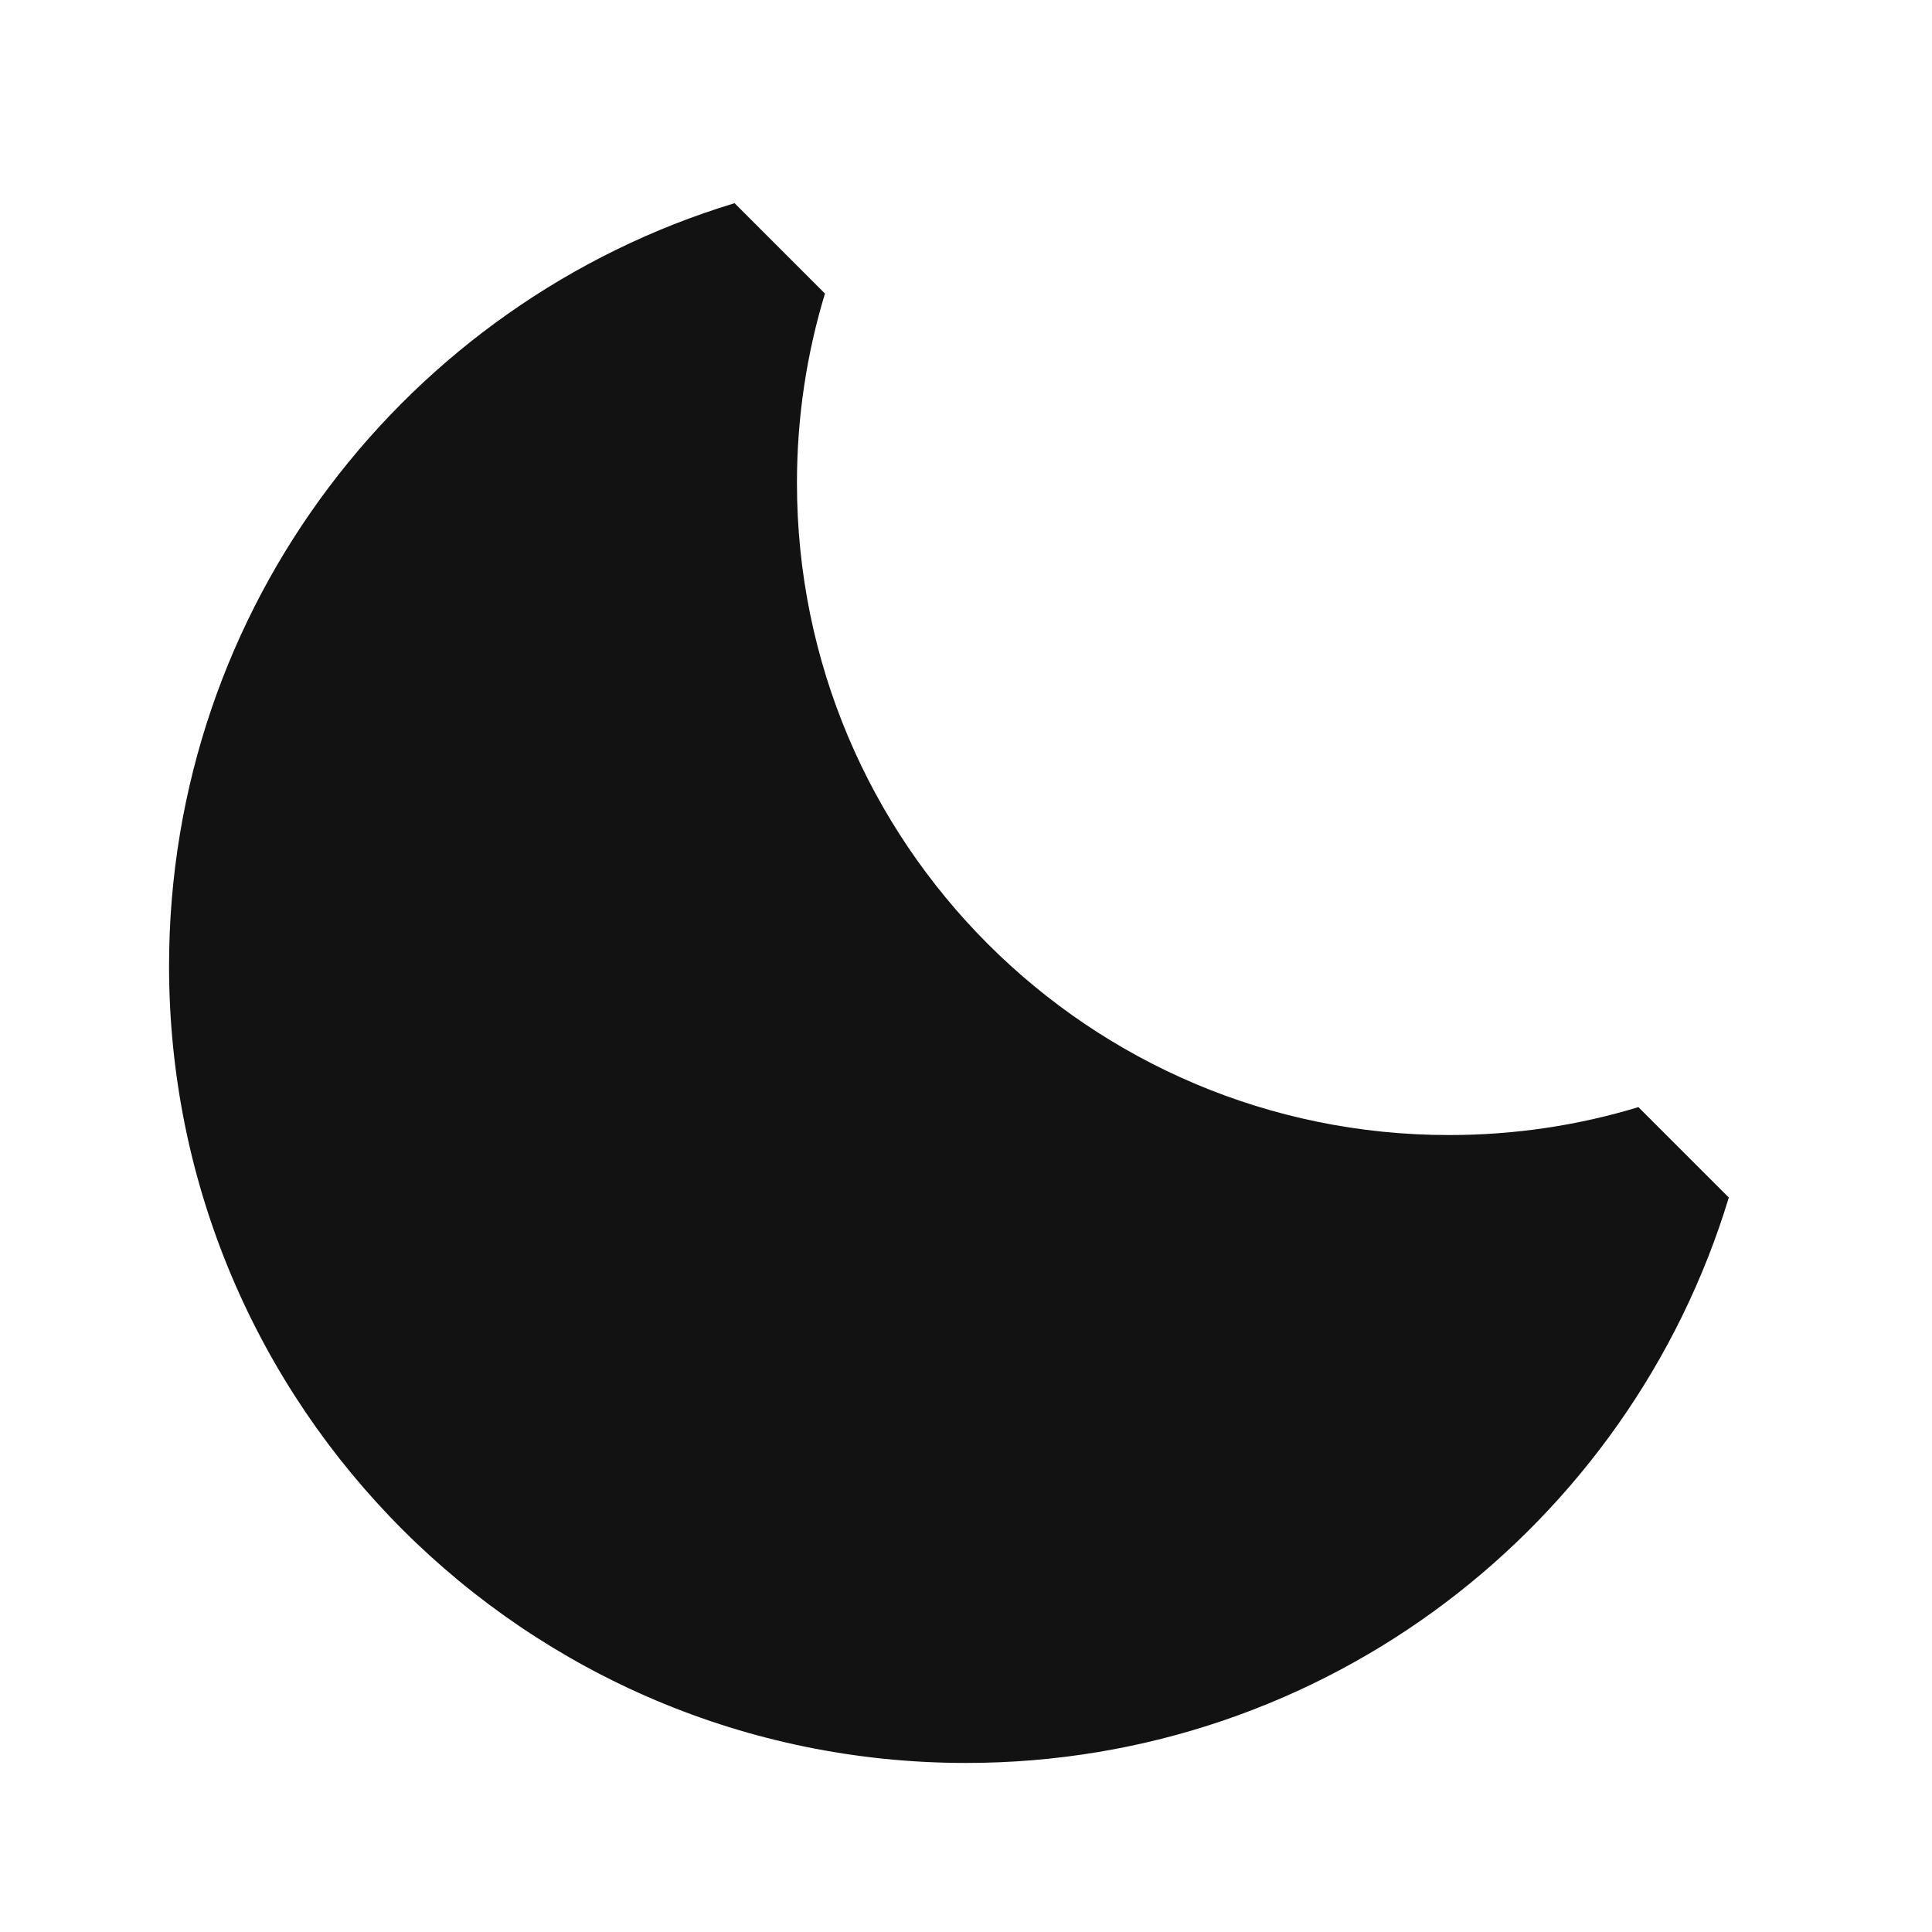 <svg width="24" height="24" viewBox="0 0 24 24" fill="none" xmlns="http://www.w3.org/2000/svg">
<g clip-path="url(#clip0_8583_43459)">
<path fill-rule="evenodd" clip-rule="evenodd" d="M2.1 12C2.1 7.531 5.061 3.756 9.125 2.524L10.248 3.647C10.022 4.391 9.9 5.18 9.9 6C9.9 10.474 13.527 14.1 18 14.1C18.82 14.1 19.61 13.979 20.353 13.753L21.476 14.876C20.244 18.94 16.469 21.9 12 21.9C6.532 21.9 2.1 17.468 2.1 12Z" fill="#121212"/>
</g>
<defs>
<clipPath id="clip0_8583_43459">
<rect width="24" height="24" fill="white"/>
</clipPath>
</defs>
</svg>

